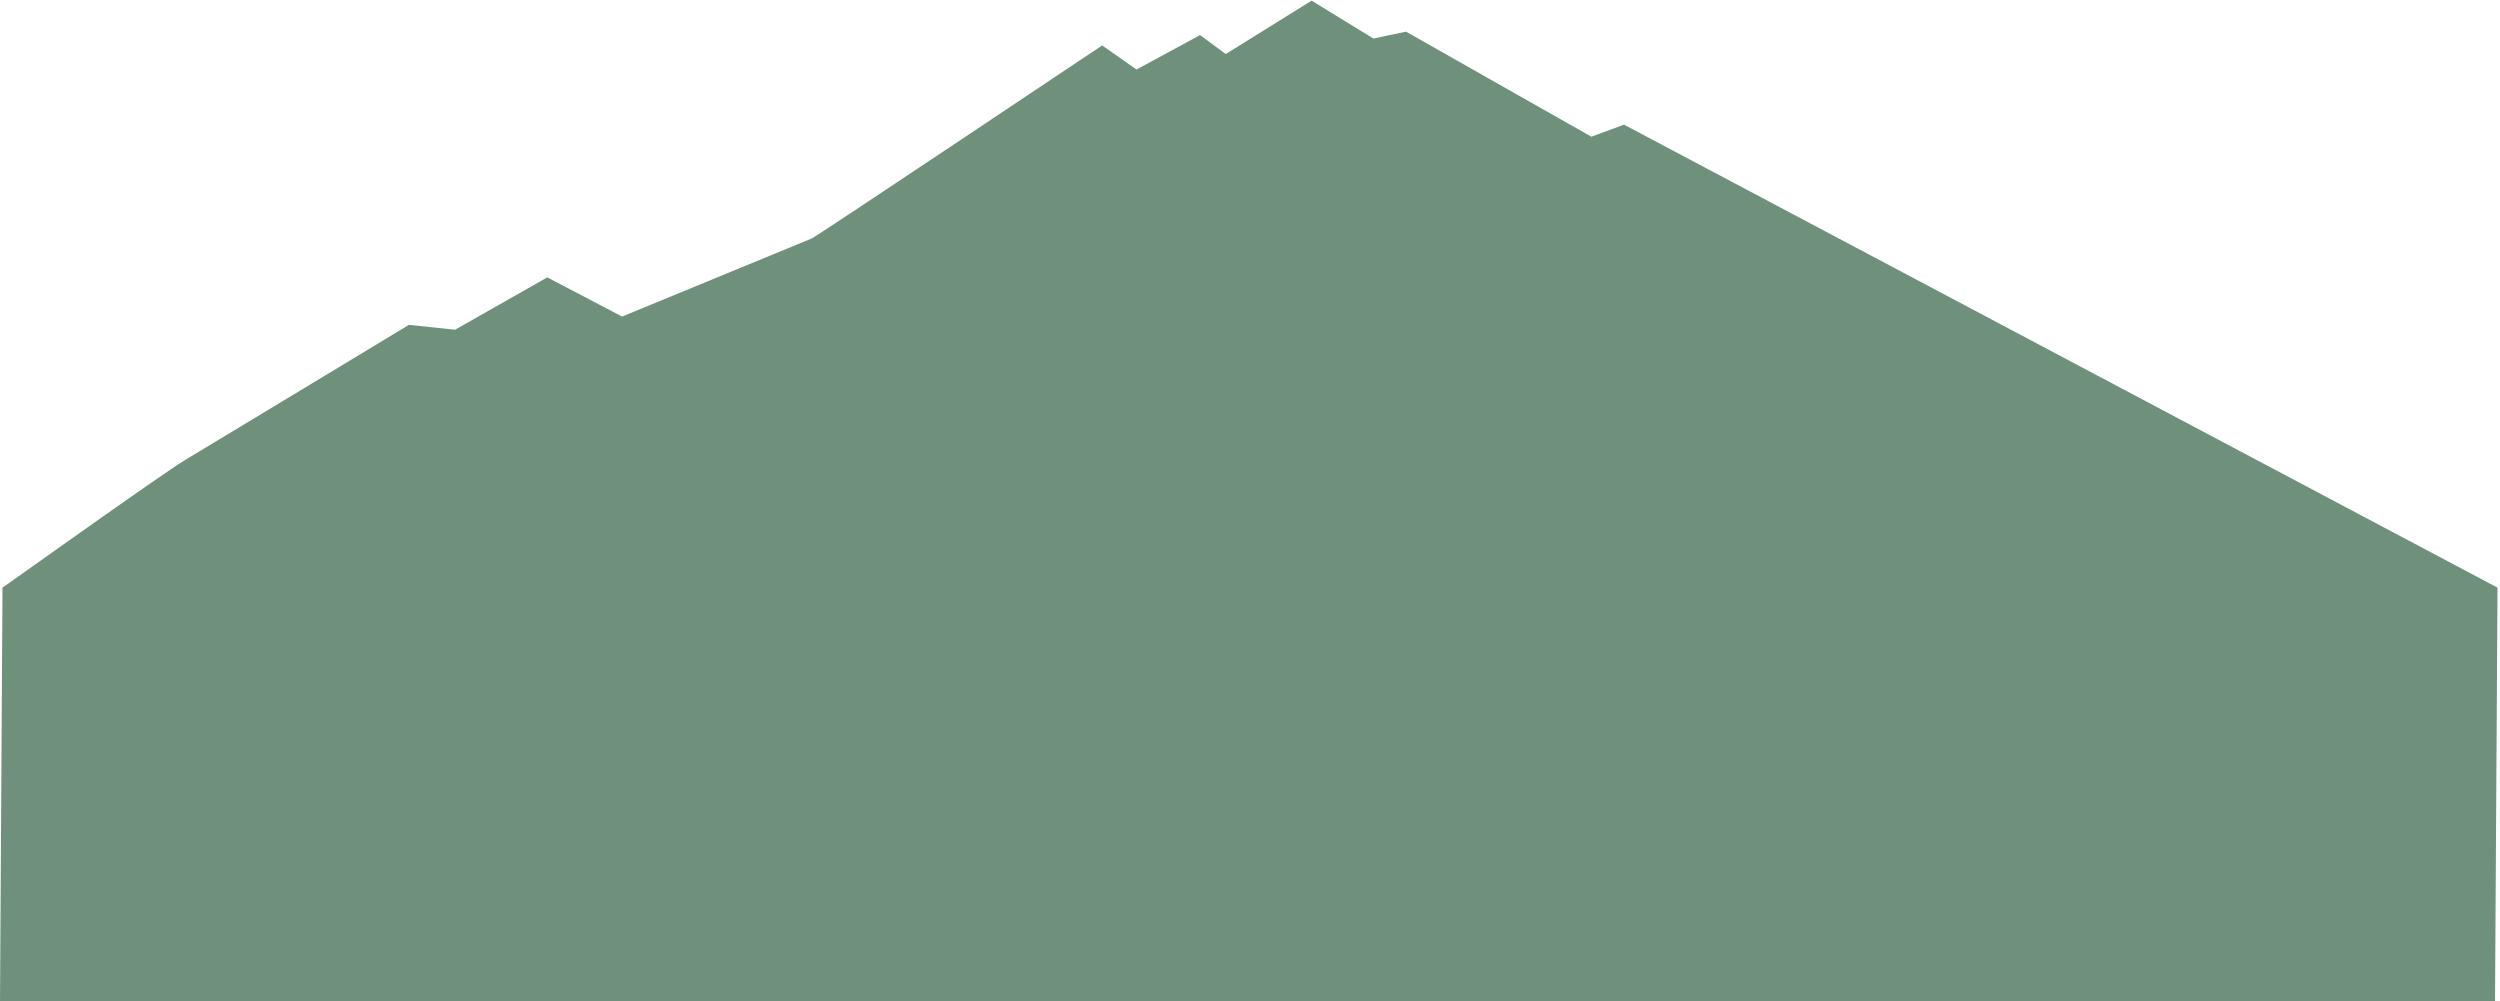 <?xml version="1.0" encoding="UTF-8"?>
<svg viewBox="0 0 1004 402" xmlns="http://www.w3.org/2000/svg" xmlns:xlink="http://www.w3.org/1999/xlink" version="1.1">
 <path id="mountains_4" d="M0 402 L1 236 C1.468 235.765 64.792 190.482 74.195 184.822 103.971 166.901 164.221 130.461 164.221 130.461 L182.74 132.42 219.789 111.391 249.822 127.133 326.131 95.711 C330.961 92.941 442.631 18.24 442.631 18.24 L456.42 27.92 481.93 14.09 492.27 21.699 526.74 0.26 551.561 15.48 564.66 12.711 639.109 54.9 652.211 50.061 1003 236 1002 402 502 402 Z" fill="#6f917c" fill-opacity="1" stroke="none"/>
</svg>

